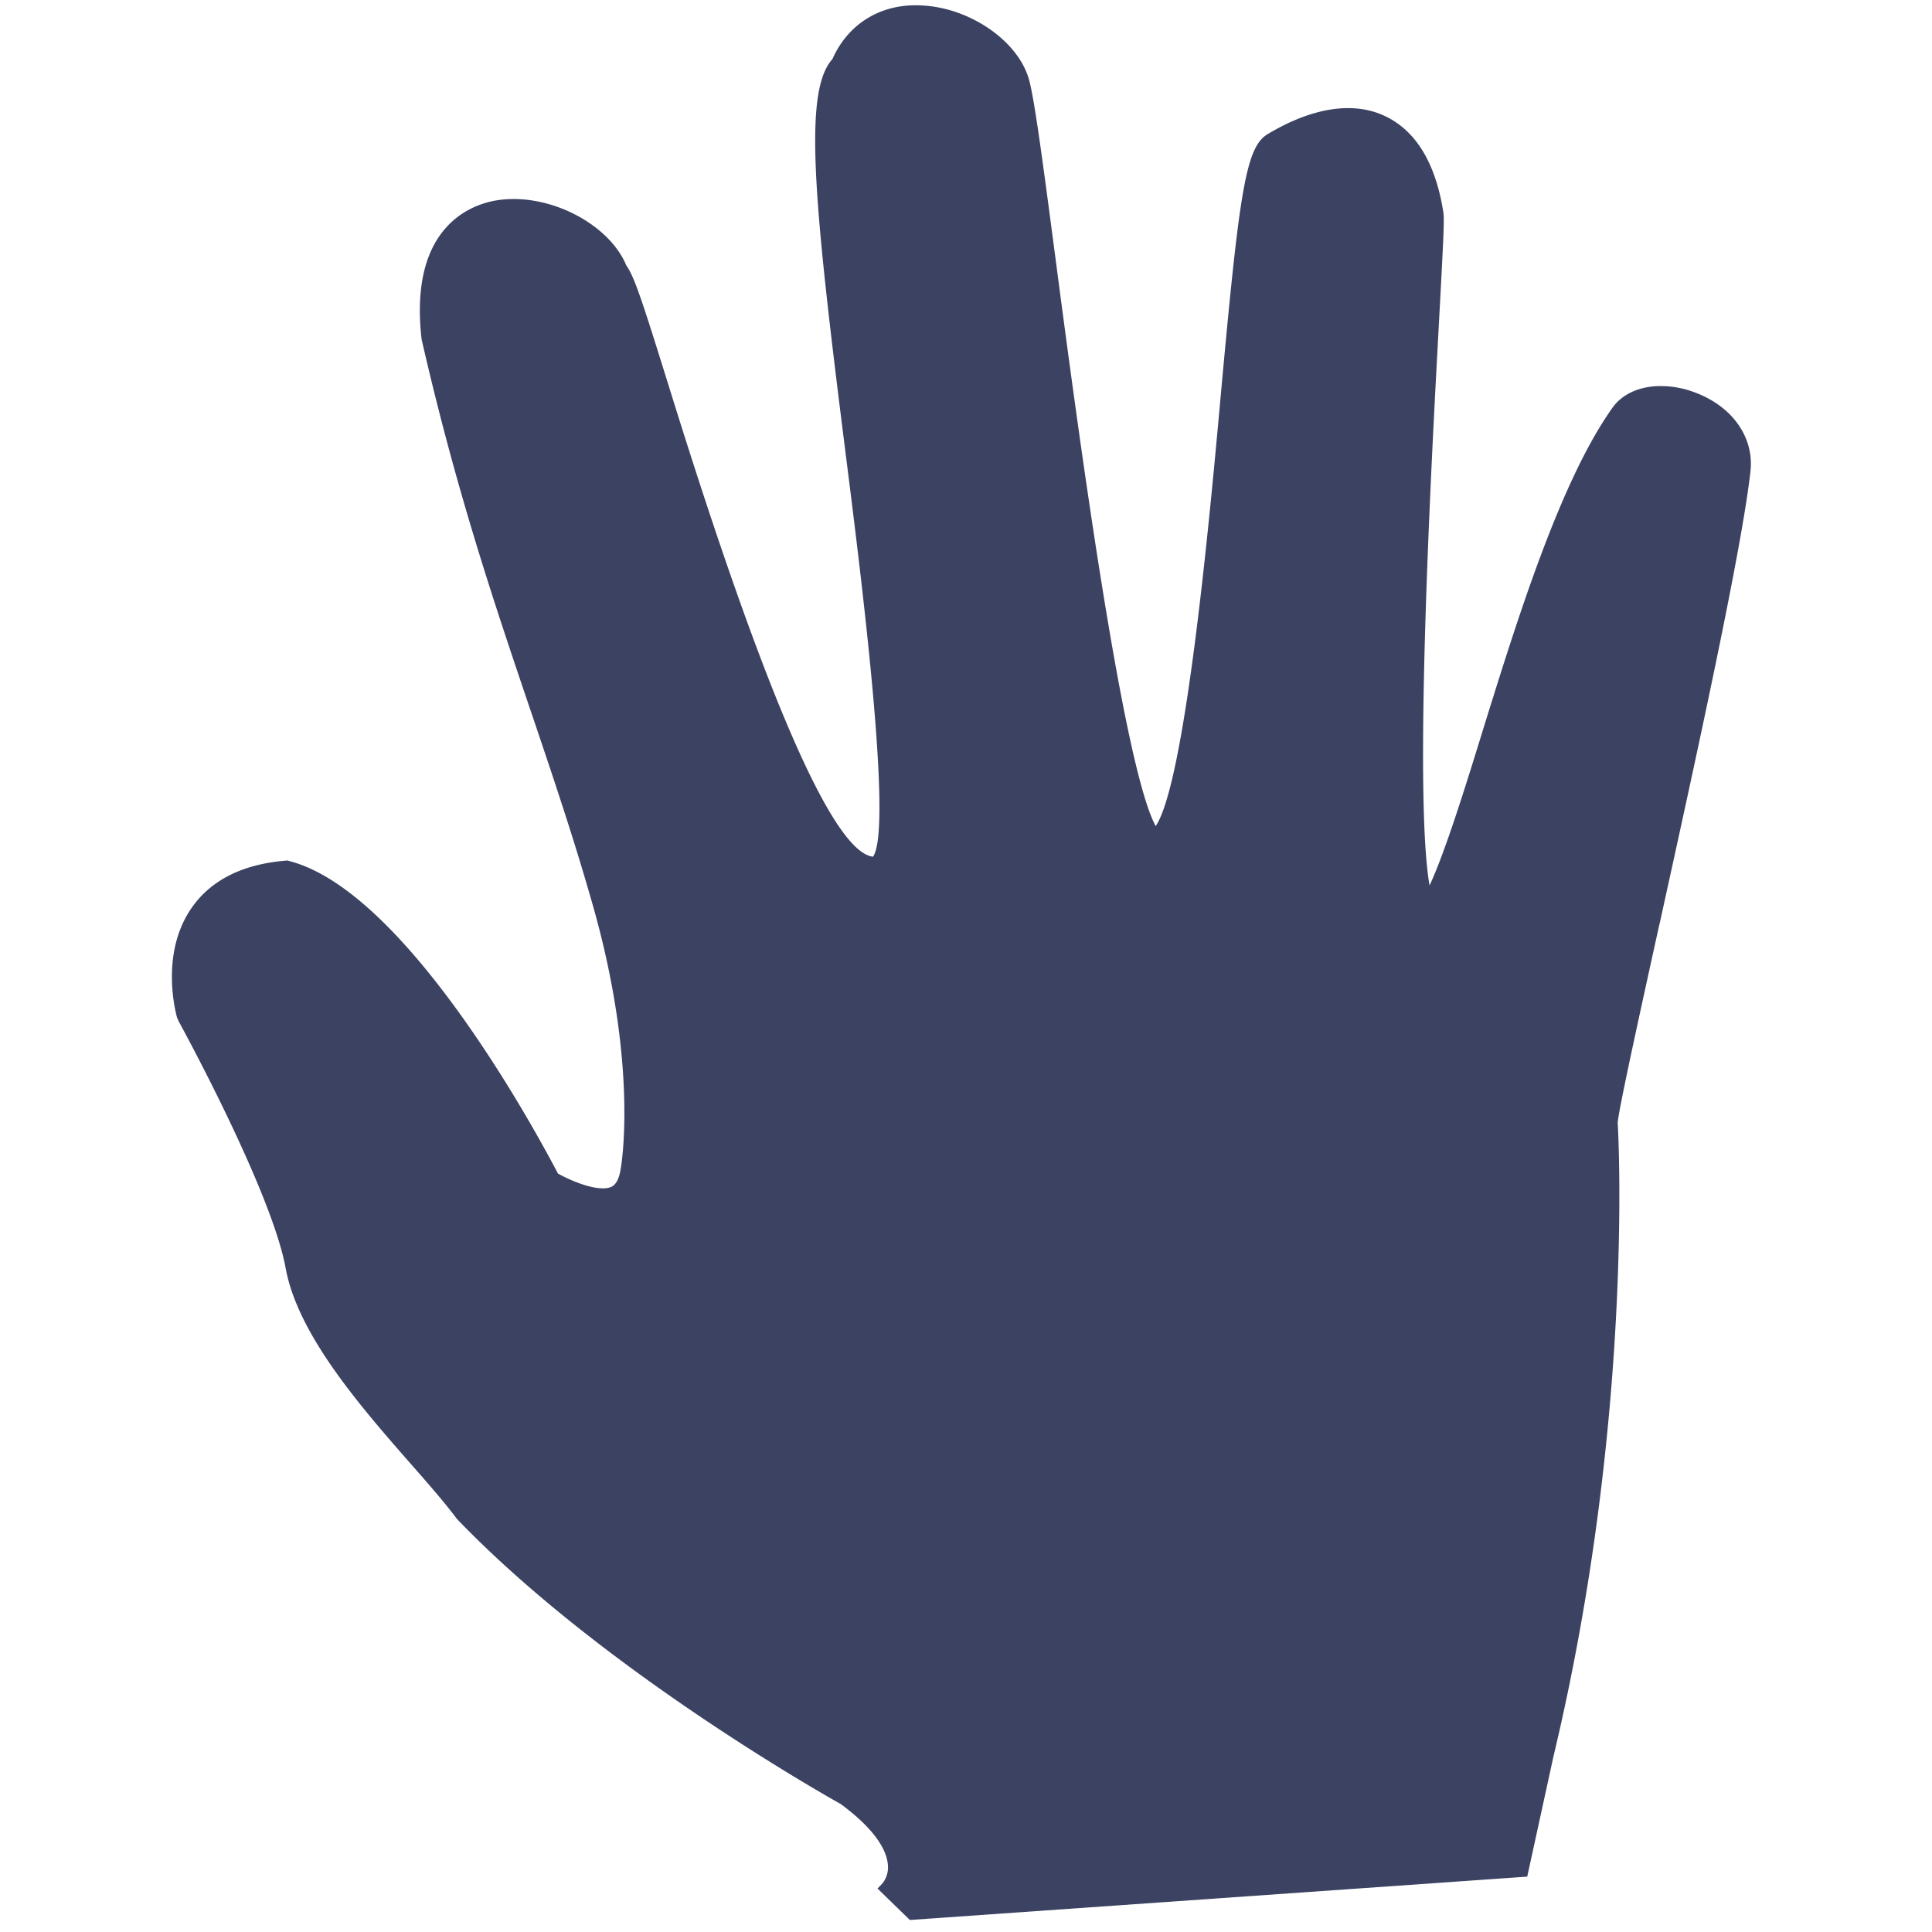 <?xml version="1.0" encoding="UTF-8" standalone="no"?>
<svg
   xmlns:dc="http://purl.org/dc/elements/1.1/"
   xmlns:cc="http://creativecommons.org/ns#"
   xmlns:rdf="http://www.w3.org/1999/02/22-rdf-syntax-ns#"
   xmlns:svg="http://www.w3.org/2000/svg"
   xmlns="http://www.w3.org/2000/svg"
   xmlns:sodipodi="http://sodipodi.sourceforge.net/DTD/sodipodi-0.dtd"
   xmlns:inkscape="http://www.inkscape.org/namespaces/inkscape"
   width="59"
   height="59"
   version="1.1"
   id="svg4"
   sodipodi:docname="icon-paper2.svg"
   inkscape:version="1.0 (4035a4fb49, 2020-05-01)">
  <defs
     id="defs8" />
  <sodipodi:namedview
     inkscape:document-rotation="0"
     pagecolor="#ffffff"
     bordercolor="#666666"
     borderopacity="1"
     objecttolerance="10"
     gridtolerance="10"
     guidetolerance="10"
     inkscape:pageopacity="0"
     inkscape:pageshadow="2"
     inkscape:window-width="1920"
     inkscape:window-height="1001"
     id="namedview6"
     showgrid="false"
     units="px"
     width="9.5in"
     inkscape:zoom="6.2288136"
     inkscape:cx="17.636453"
     inkscape:cy="22.738778"
     inkscape:window-x="-9"
     inkscape:window-y="-9"
     inkscape:window-maximized="1"
     inkscape:current-layer="svg4" />
  <path
     fill="#3b4262"
     d="m 51.781,11.993 a 2.922,2.922 0 0 0 -1.232,-0.198 c -0.57,0.04 -1.029,0.271 -1.302,0.65 -1.604,2.248 -2.919,6.493 -3.979,9.905 -0.486,1.577 -1.14,3.688 -1.612,4.69 -0.493,-2.807 0.064,-13.09 0.28,-17.05 l 0.003,-0.064 c 0.15,-2.751 0.17,-3.234 0.138,-3.446 -0.238,-1.509 -0.843,-2.5 -1.799,-2.943 -0.966,-0.45 -2.22,-0.25 -3.572,0.563 -0.677,0.41 -0.865,1.816 -1.446,8.19 l -0.002,0.028 c -0.32,3.502 -1.058,11.566 -1.965,12.91 -1.023,-1.88 -2.431,-12.555 -3.039,-17.176 -0.425,-3.236 -0.673,-5.094 -0.84,-5.655 -0.35,-1.176 -1.83,-2.176 -3.295,-2.232 -1.22,-0.06 -2.22,0.56 -2.698,1.638 -0.894,0.995 -0.578,4.292 0.41,12.102 0.47,3.718 1.44,11.395 0.83,12.257 -1.219,-0.133 -3.31,-4.942 -6.215,-14.299 -0.816,-2.62 -1.068,-3.408 -1.318,-3.753 -0.494,-1.202 -2.172,-2.129 -3.676,-2.024 a 3.183,3.183 0 0 0 -0.377,0.049 c -0.787,0.156 -2.584,0.881 -2.2,4.226 1.06,4.637 2.213,8.041 3.331,11.346 l 0.023,0.066 c 0.669,1.98 1.302,3.85 1.89,5.925 1.385,4.9 0.846,7.94 0.84,7.975 -0.046,0.312 -0.143,0.503 -0.288,0.57 a 0.556,0.556 0 0 1 -0.195,0.045 c -0.44,0.03 -1.098,-0.26 -1.437,-0.45 -0.776,-1.482 -4.636,-8.544 -8.134,-9.524 l -0.126,-0.037 -0.127,0.012 c -1.283,0.121 -2.226,0.606 -2.803,1.441 -0.914,1.32 -0.535,3.002 -0.444,3.34 l 0.052,0.12 c 0.028,0.051 2.834,5.165 3.268,7.544 0.374,2.04 2.311,4.25 3.869,6.026 l 0.064,0.073 c 0.508,0.58 0.946,1.083 1.292,1.548 4.519,4.713 11.665,8.677 11.723,8.71 0.892,0.657 1.387,1.293 1.44,1.84 a 0.798,0.798 0 0 1 -0.16,0.58 l -0.155,0.162 0.988,0.96 18.853,-1.324 0.804,-3.684 c 2.486,-10.402 1.967,-19.272 1.958,-19.33 0.01,-0.327 0.706,-3.483 1.266,-6.033 l 0.017,-0.065 c 1.117,-5.08 2.505,-11.4 2.772,-13.803 0.116,-1.028 -0.542,-1.972 -1.675,-2.401 z"
     id="path2" />
</svg>
